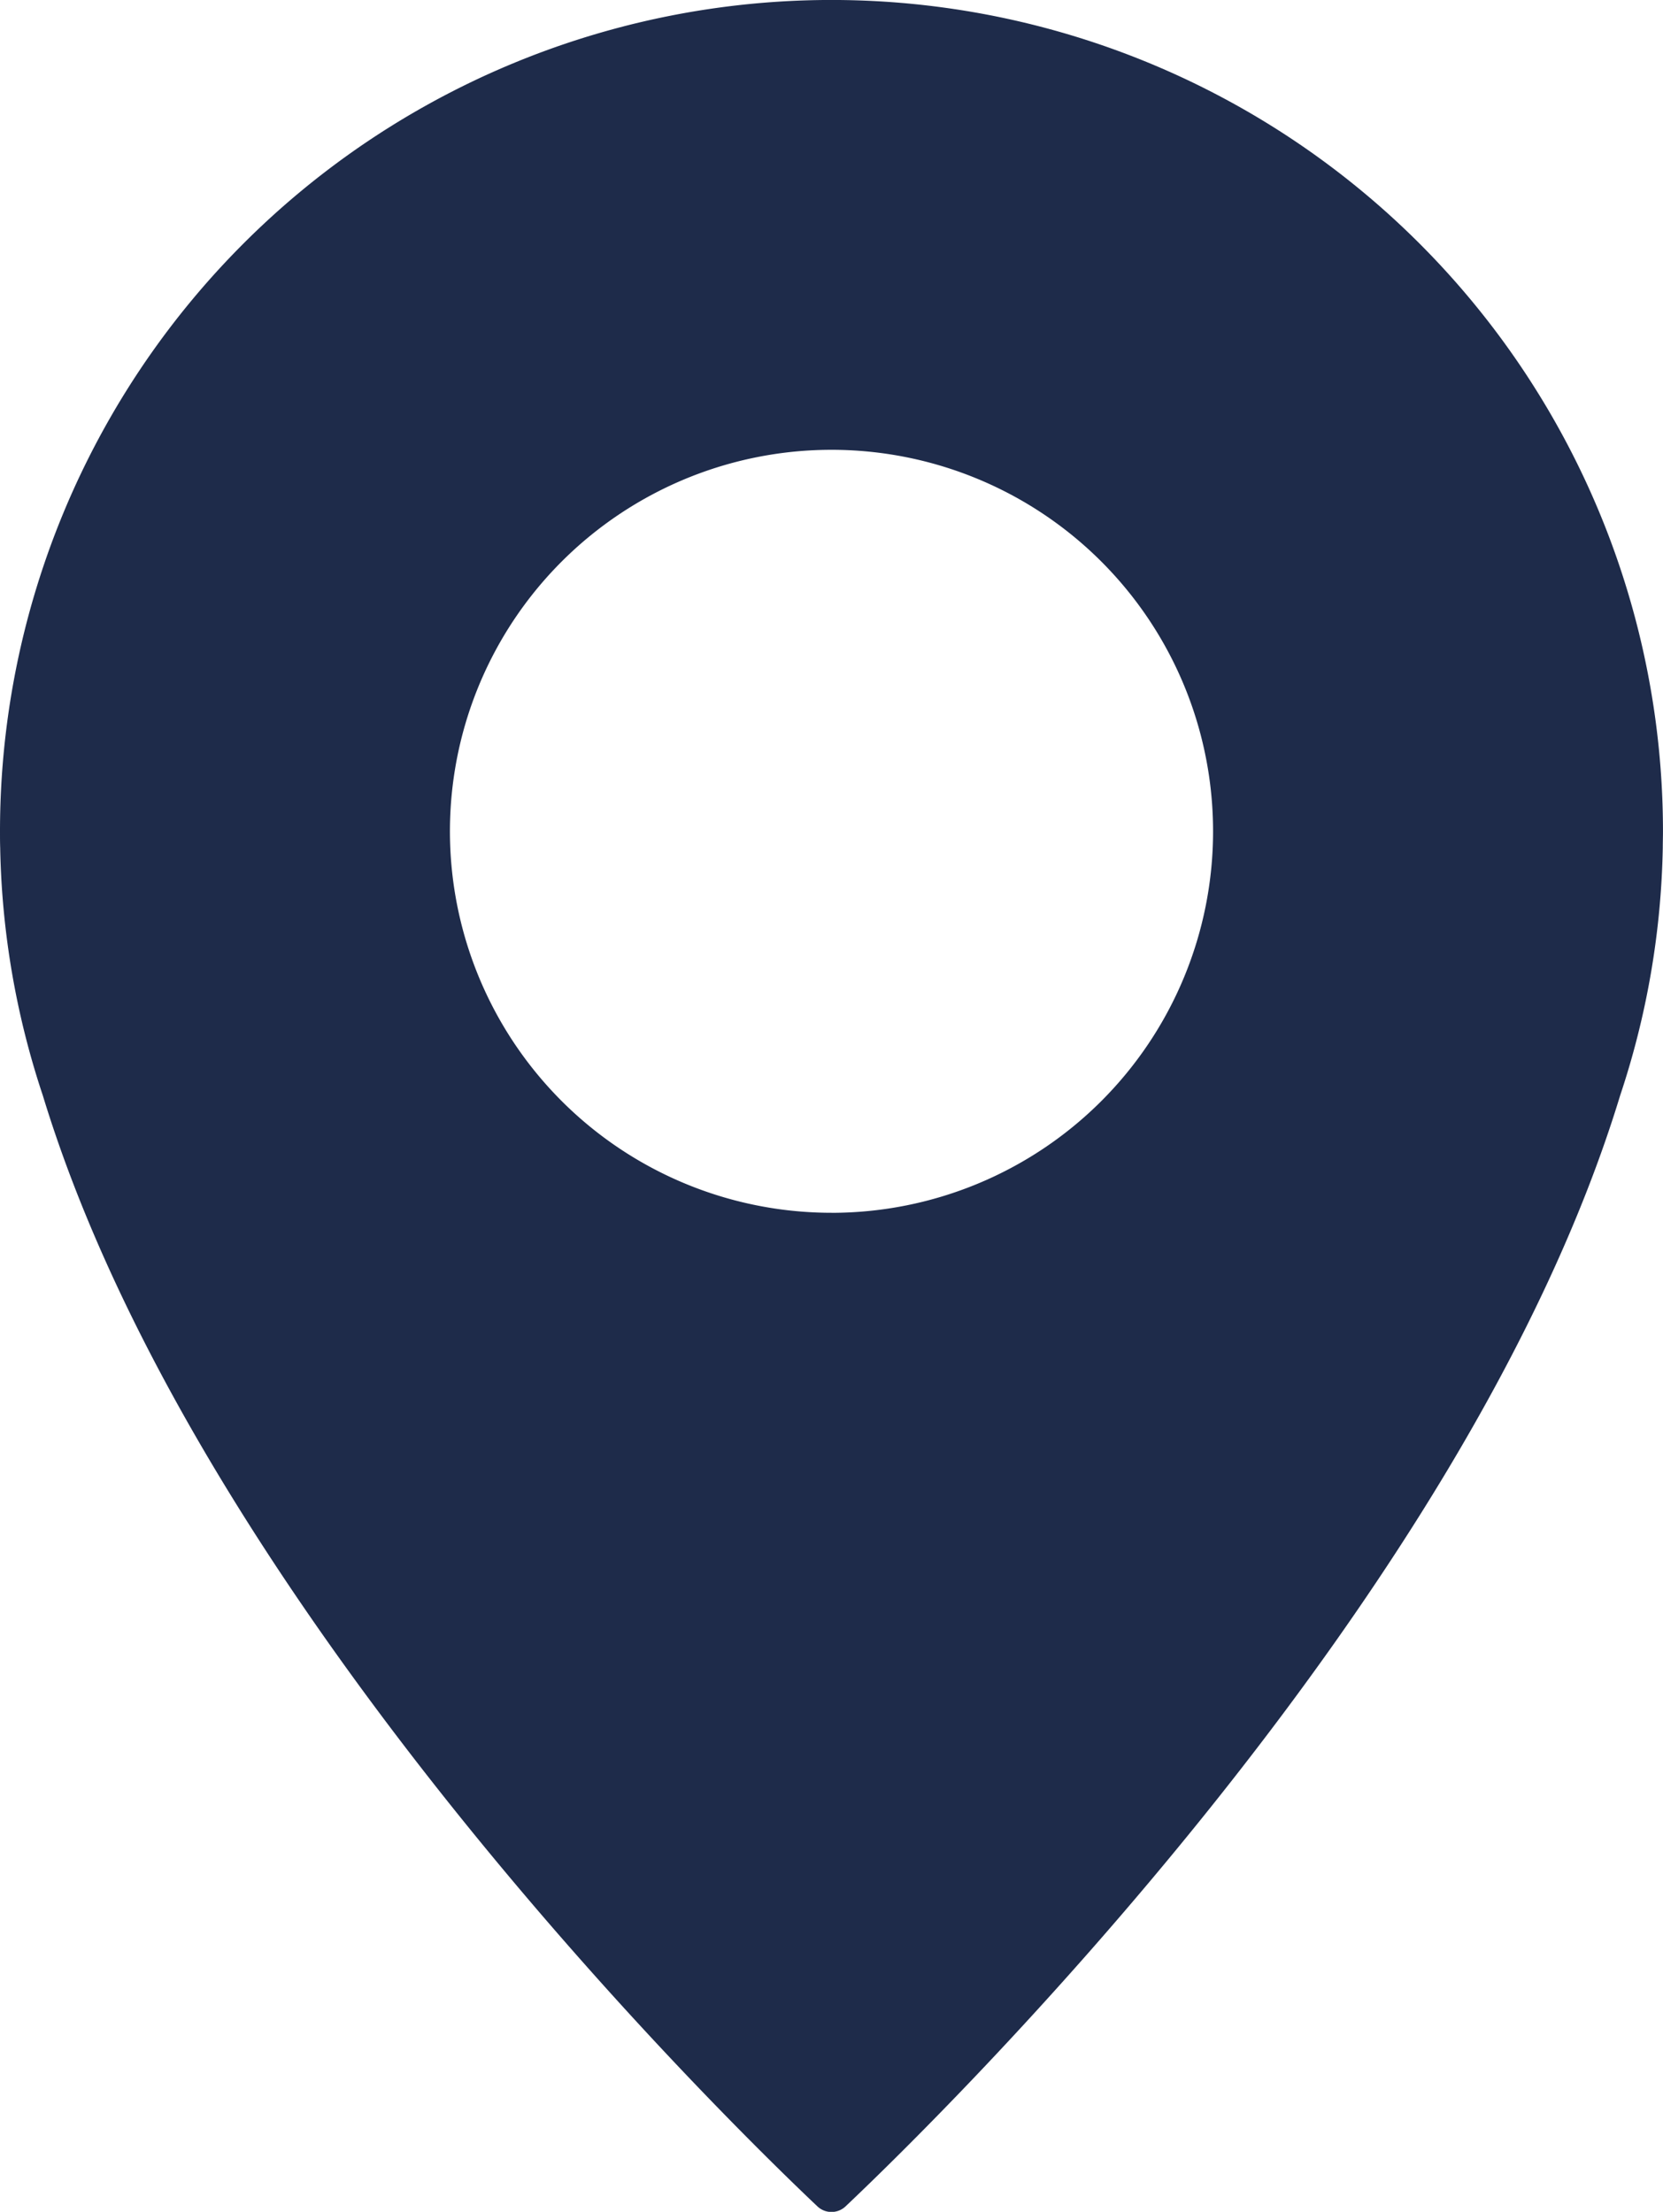 <svg xmlns="http://www.w3.org/2000/svg" xmlns:xlink="http://www.w3.org/1999/xlink" width="52.788" height="70.224" viewBox="0 0 52.788 70.224">
  <defs>
    <clipPath id="clip-path">
      <rect id="Rectangle_908" data-name="Rectangle 908" width="52.788" height="70.224" fill="#1e2b4a"/>
    </clipPath>
  </defs>
  <g id="Group_5990" data-name="Group 5990" clip-path="url(#clip-path)">
    <path id="Path_3160" data-name="Path 3160" d="M26.394,0A26.394,26.394,0,0,0,0,26.4c0,.173,0,.346.006.519a26.34,26.34,0,0,0,1.353,7.862c4.916,16.136,21.635,32.475,24.587,35.27a.65.65,0,0,0,.895,0c2.953-2.795,19.672-19.134,24.587-35.27a26.34,26.34,0,0,0,1.353-7.862c0-.173.006-.346.006-.519A26.394,26.394,0,0,0,26.394,0m0,38.506A12.112,12.112,0,1,1,38.506,26.4,12.112,12.112,0,0,1,26.394,38.507" transform="translate(0 -0.001)" fill="#1e2b4a"/>
  </g>
</svg>
